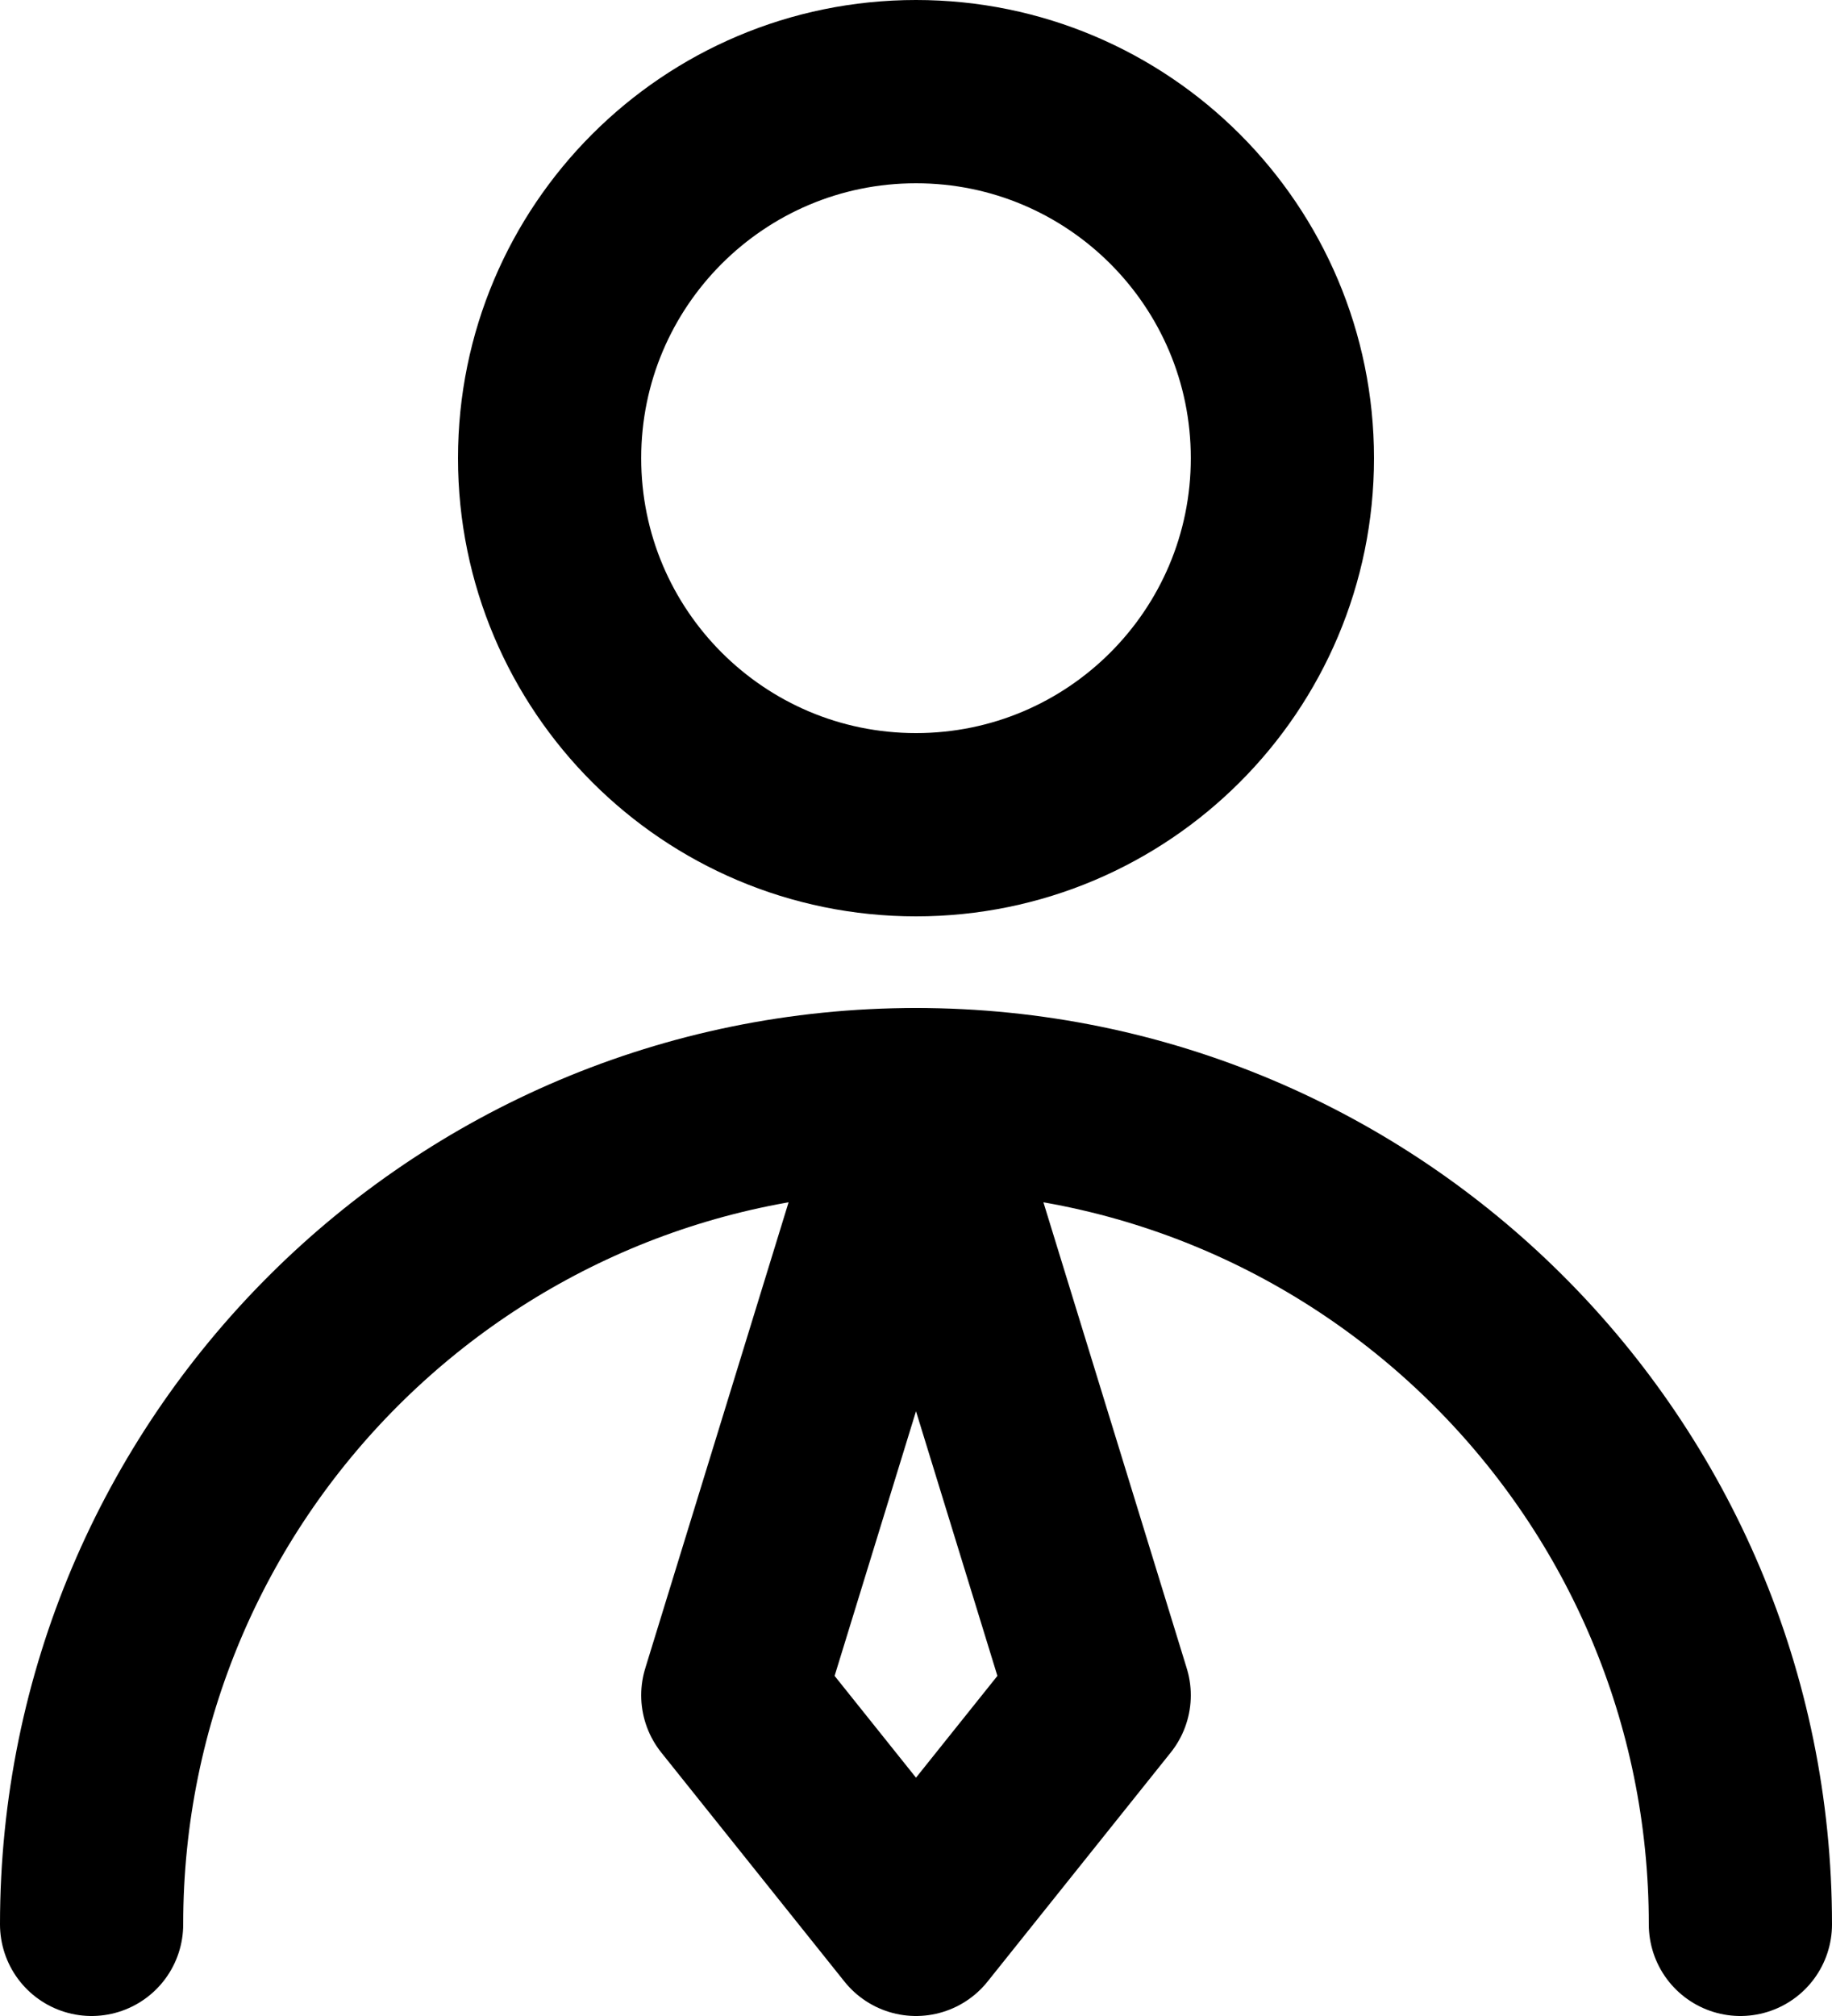 <svg width="20" height="22" viewBox="0 0 20 22" fill="none" xmlns="http://www.w3.org/2000/svg">
<path d="M10 9C12.209 9 14 7.209 14 5C14 2.791 12.209 1 10 1C7.791 1 6 2.791 6 5C6 7.209 7.791 9 10 9Z" stroke="black" stroke-width="2" stroke-linecap="round" stroke-linejoin="round"/>
<path d="M19 21C19 16.029 14.97 12 10 12C5.029 12 1 16.029 1 21" stroke="black" stroke-width="2" stroke-linecap="round" stroke-linejoin="round"/>
<path d="M10 21L12 18.5L10 12L8 18.5L10 21Z" stroke="black" stroke-width="2" stroke-linecap="round" stroke-linejoin="round"/>
</svg>
